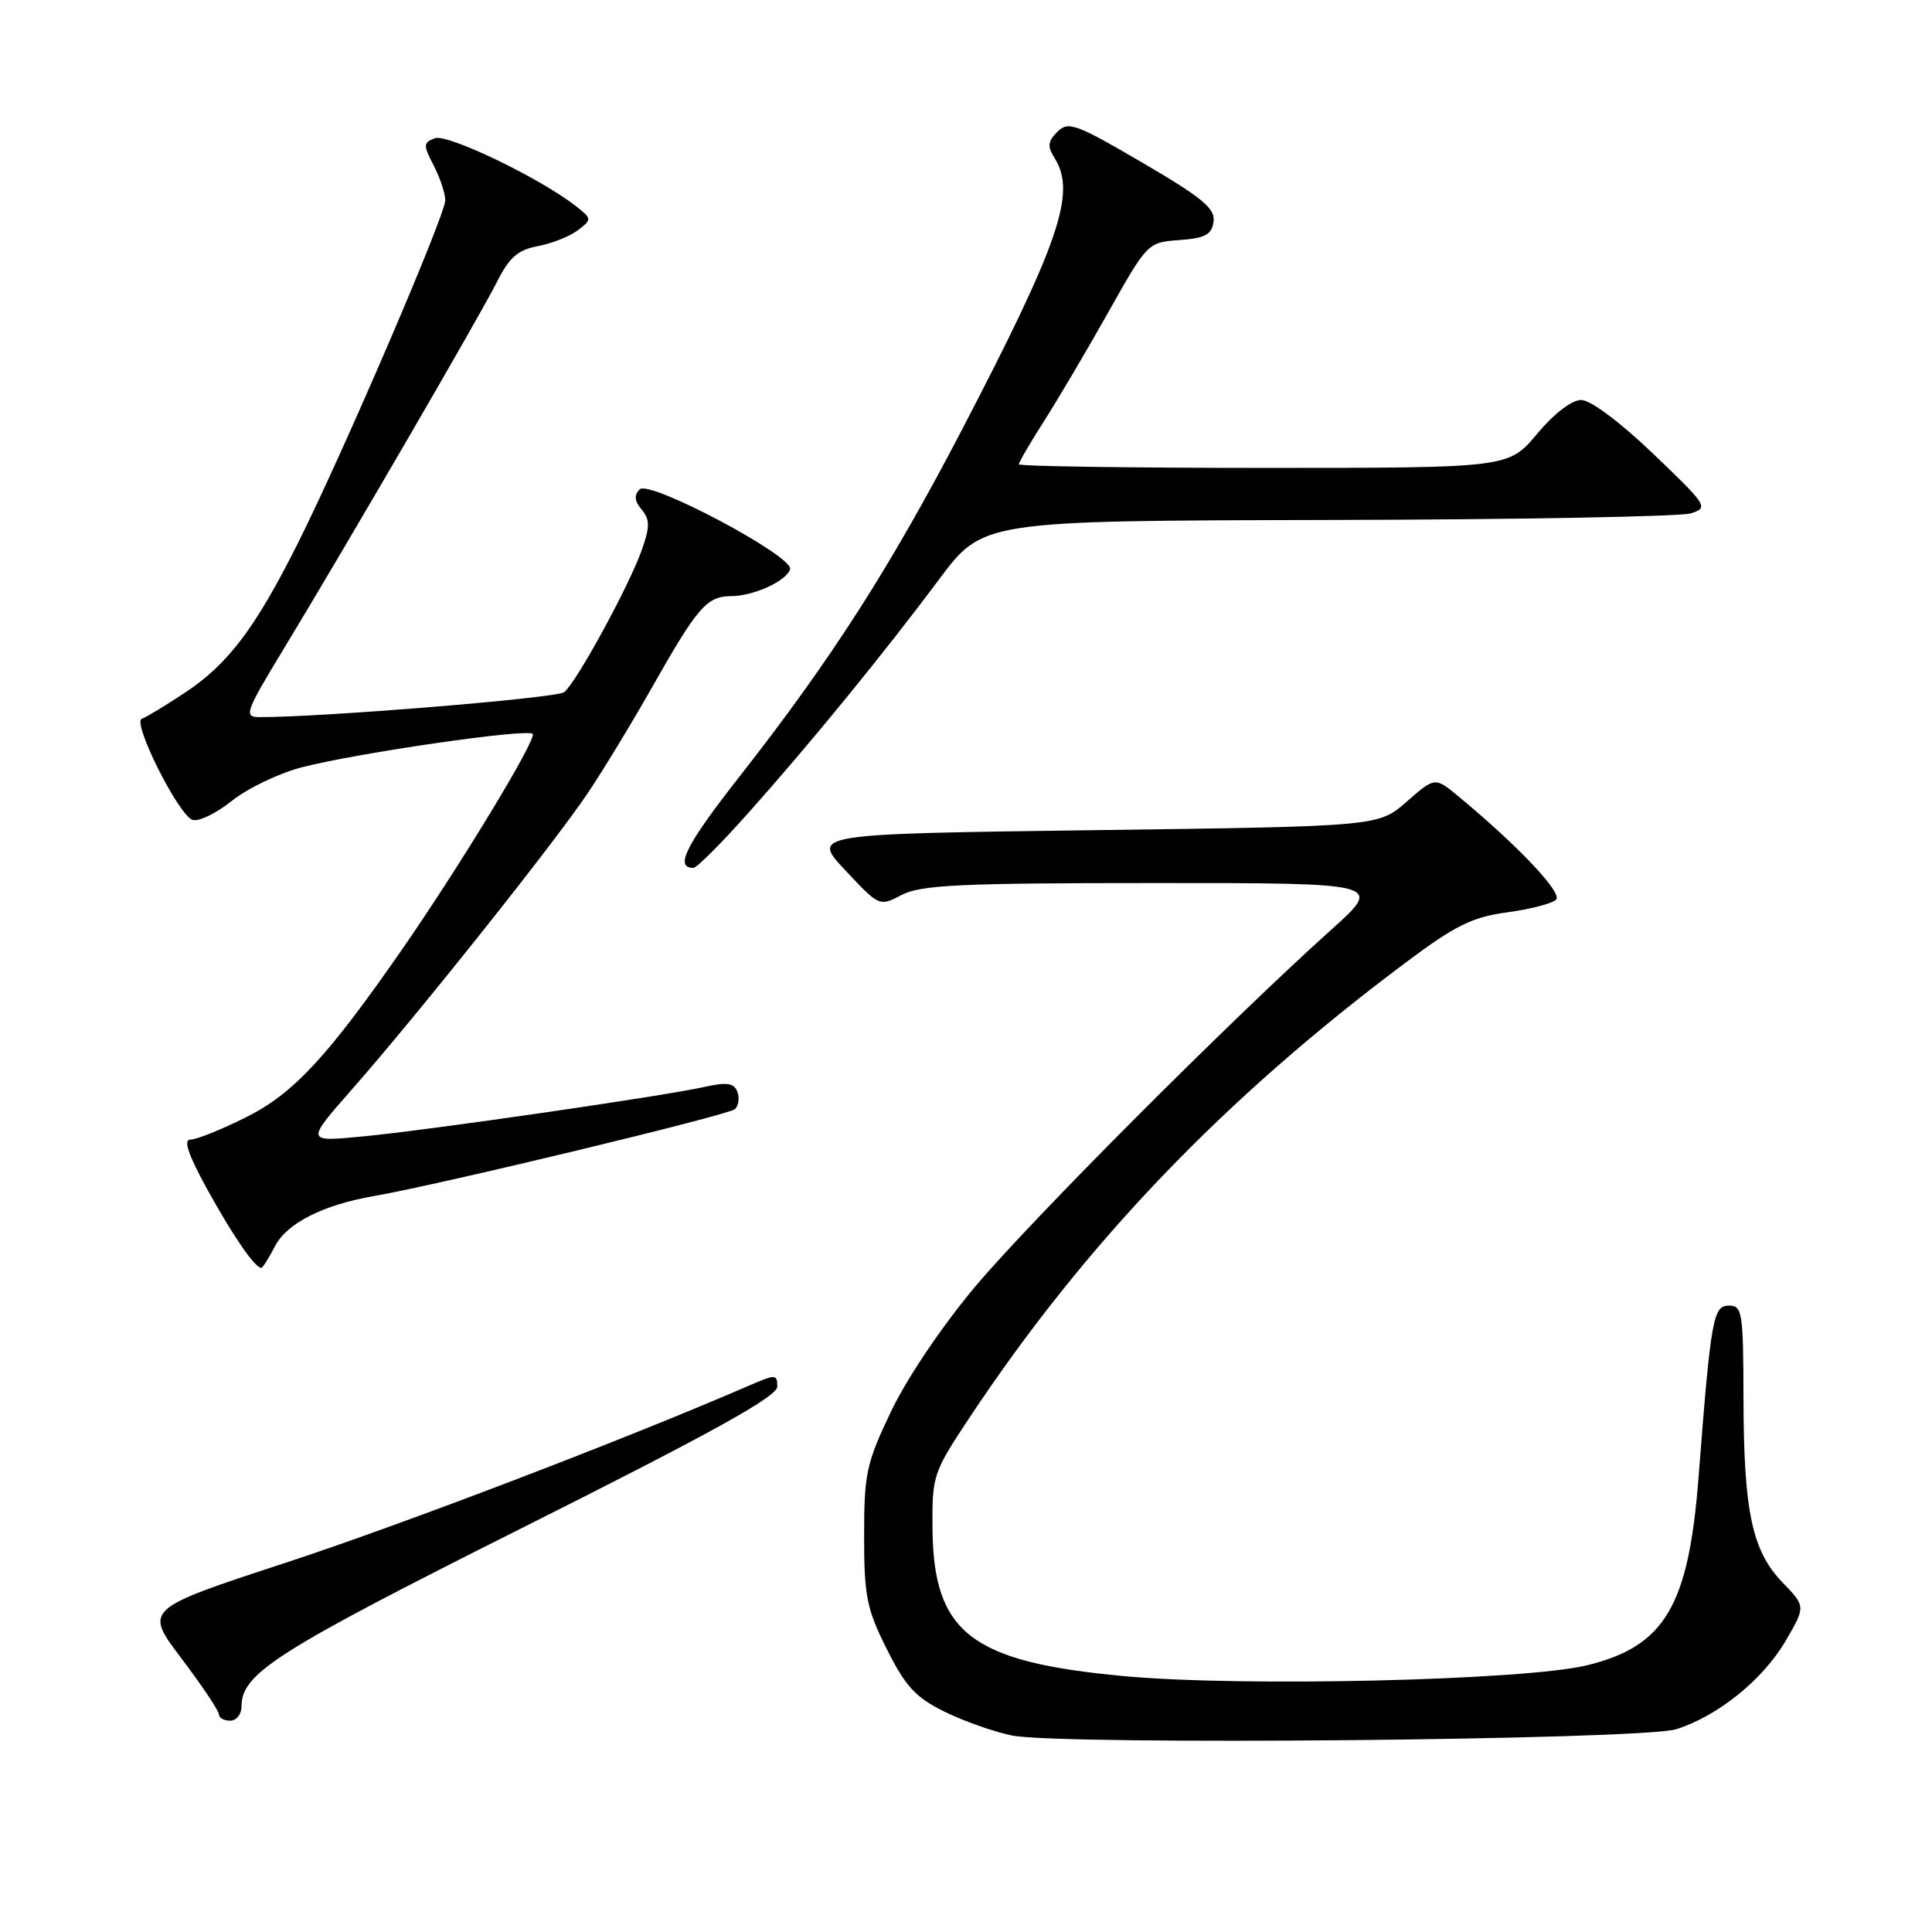<?xml version="1.0" encoding="UTF-8" standalone="no"?>
<!DOCTYPE svg PUBLIC "-//W3C//DTD SVG 1.1//EN" "http://www.w3.org/Graphics/SVG/1.1/DTD/svg11.dtd" >
<svg xmlns="http://www.w3.org/2000/svg" xmlns:xlink="http://www.w3.org/1999/xlink" version="1.1" viewBox="0 0 256 256">
 <g >
 <path fill="currentColor"
d=" M 222.11 229.13 C 227.63 227.38 233.57 222.59 236.57 217.48 C 239.27 212.87 239.27 212.87 236.19 209.68 C 232.16 205.51 231.05 200.30 231.02 185.25 C 231.00 173.89 230.86 173.00 229.10 173.00 C 226.99 173.00 226.70 174.66 225.07 195.72 C 223.75 212.82 220.60 218.14 210.29 220.66 C 202.08 222.66 164.66 223.55 149.00 222.10 C 128.66 220.23 123.67 216.39 123.56 202.49 C 123.50 195.54 123.65 195.10 128.42 187.91 C 143.78 164.74 162.16 145.56 186.32 127.50 C 192.84 122.62 195.08 121.52 199.71 120.89 C 202.76 120.48 205.68 119.72 206.19 119.21 C 207.07 118.33 201.24 112.15 193.32 105.58 C 190.14 102.94 190.14 102.94 186.40 106.22 C 182.67 109.50 182.67 109.50 145.08 110.00 C 107.50 110.50 107.50 110.50 112.01 115.32 C 116.51 120.13 116.52 120.13 119.51 118.57 C 122.03 117.26 127.31 117.01 152.89 117.01 C 183.29 117.00 183.29 117.00 176.39 123.20 C 162.87 135.35 136.64 161.65 129.22 170.48 C 124.85 175.68 120.18 182.61 118.09 186.98 C 114.79 193.89 114.50 195.23 114.50 203.50 C 114.50 211.50 114.83 213.17 117.50 218.50 C 119.96 223.43 121.32 224.91 125.08 226.77 C 127.59 228.02 131.64 229.46 134.08 229.96 C 140.48 231.29 217.58 230.56 222.11 229.13 Z  M 32.00 226.13 C 32.00 221.72 36.53 218.84 69.54 202.28 C 94.44 189.79 102.99 185.05 102.99 183.74 C 103.00 182.08 102.78 182.07 99.25 183.60 C 83.13 190.60 53.32 202.00 37.80 207.09 C 19.10 213.22 19.10 213.22 24.05 219.76 C 26.77 223.36 29.00 226.68 29.00 227.15 C 29.00 227.62 29.68 228.00 30.50 228.00 C 31.32 228.00 32.00 227.16 32.00 226.13 Z  M 36.44 165.12 C 38.01 162.08 42.81 159.65 49.57 158.48 C 58.26 156.97 96.56 147.75 97.38 146.97 C 97.87 146.51 98.01 145.47 97.70 144.66 C 97.25 143.50 96.32 143.36 93.32 144.03 C 87.71 145.27 56.70 149.77 48.01 150.59 C 40.52 151.31 40.52 151.31 46.59 144.40 C 55.33 134.47 73.52 111.62 77.89 105.08 C 79.95 102.01 83.80 95.67 86.44 91.00 C 92.44 80.41 93.67 79.00 96.90 78.99 C 99.87 78.97 104.17 77.01 104.69 75.44 C 105.25 73.75 86.05 63.55 84.76 64.84 C 83.99 65.61 84.07 66.38 85.02 67.52 C 86.12 68.85 86.13 69.78 85.06 72.82 C 83.39 77.59 76.35 90.48 74.75 91.72 C 73.73 92.51 42.15 95.08 34.31 95.02 C 32.30 95.00 32.54 94.31 37.43 86.25 C 46.03 72.06 63.60 41.84 65.84 37.37 C 67.49 34.09 68.62 33.11 71.29 32.61 C 73.14 32.26 75.52 31.31 76.58 30.50 C 78.46 29.06 78.45 28.99 76.24 27.26 C 71.45 23.54 59.26 17.68 57.61 18.32 C 56.07 18.91 56.06 19.22 57.47 21.93 C 58.31 23.56 59.00 25.64 59.00 26.54 C 59.00 28.52 45.39 60.18 39.46 72.00 C 33.82 83.24 30.22 88.00 24.53 91.77 C 21.94 93.49 19.35 95.05 18.79 95.24 C 17.48 95.67 23.59 107.91 25.49 108.63 C 26.26 108.93 28.61 107.81 30.70 106.13 C 32.79 104.46 36.98 102.45 40.00 101.67 C 47.46 99.75 69.84 96.51 70.58 97.24 C 71.20 97.86 60.95 114.75 53.14 126.00 C 43.35 140.09 38.86 144.91 32.65 148.02 C 29.37 149.66 26.04 151.00 25.25 151.00 C 24.25 151.00 24.92 152.98 27.55 157.75 C 30.93 163.86 33.78 168.00 34.63 168.00 C 34.80 168.00 35.62 166.71 36.44 165.12 Z  M 99.13 107.75 C 107.32 98.58 117.02 86.70 124.45 76.75 C 130.24 69.00 130.24 69.00 175.87 68.90 C 200.97 68.85 222.62 68.45 224.00 68.03 C 226.43 67.28 226.28 67.04 219.06 60.13 C 214.67 55.93 210.75 53.00 209.52 53.00 C 208.26 53.00 205.92 54.80 203.66 57.50 C 199.90 62.00 199.90 62.00 167.45 62.00 C 149.60 62.00 135.00 61.78 135.00 61.52 C 135.00 61.26 136.51 58.67 138.36 55.77 C 140.21 52.87 144.05 46.36 146.89 41.31 C 152.04 32.16 152.09 32.11 156.28 31.81 C 159.70 31.56 160.56 31.10 160.80 29.38 C 161.05 27.63 159.36 26.23 151.40 21.57 C 142.56 16.40 141.55 16.03 140.11 17.46 C 138.82 18.75 138.76 19.39 139.77 21.00 C 142.63 25.59 140.36 32.19 127.34 57.18 C 117.87 75.33 110.10 87.44 98.05 102.82 C 90.86 111.98 89.34 115.00 91.89 115.00 C 92.32 115.00 95.58 111.74 99.13 107.75 Z "/>
</g>
</svg>